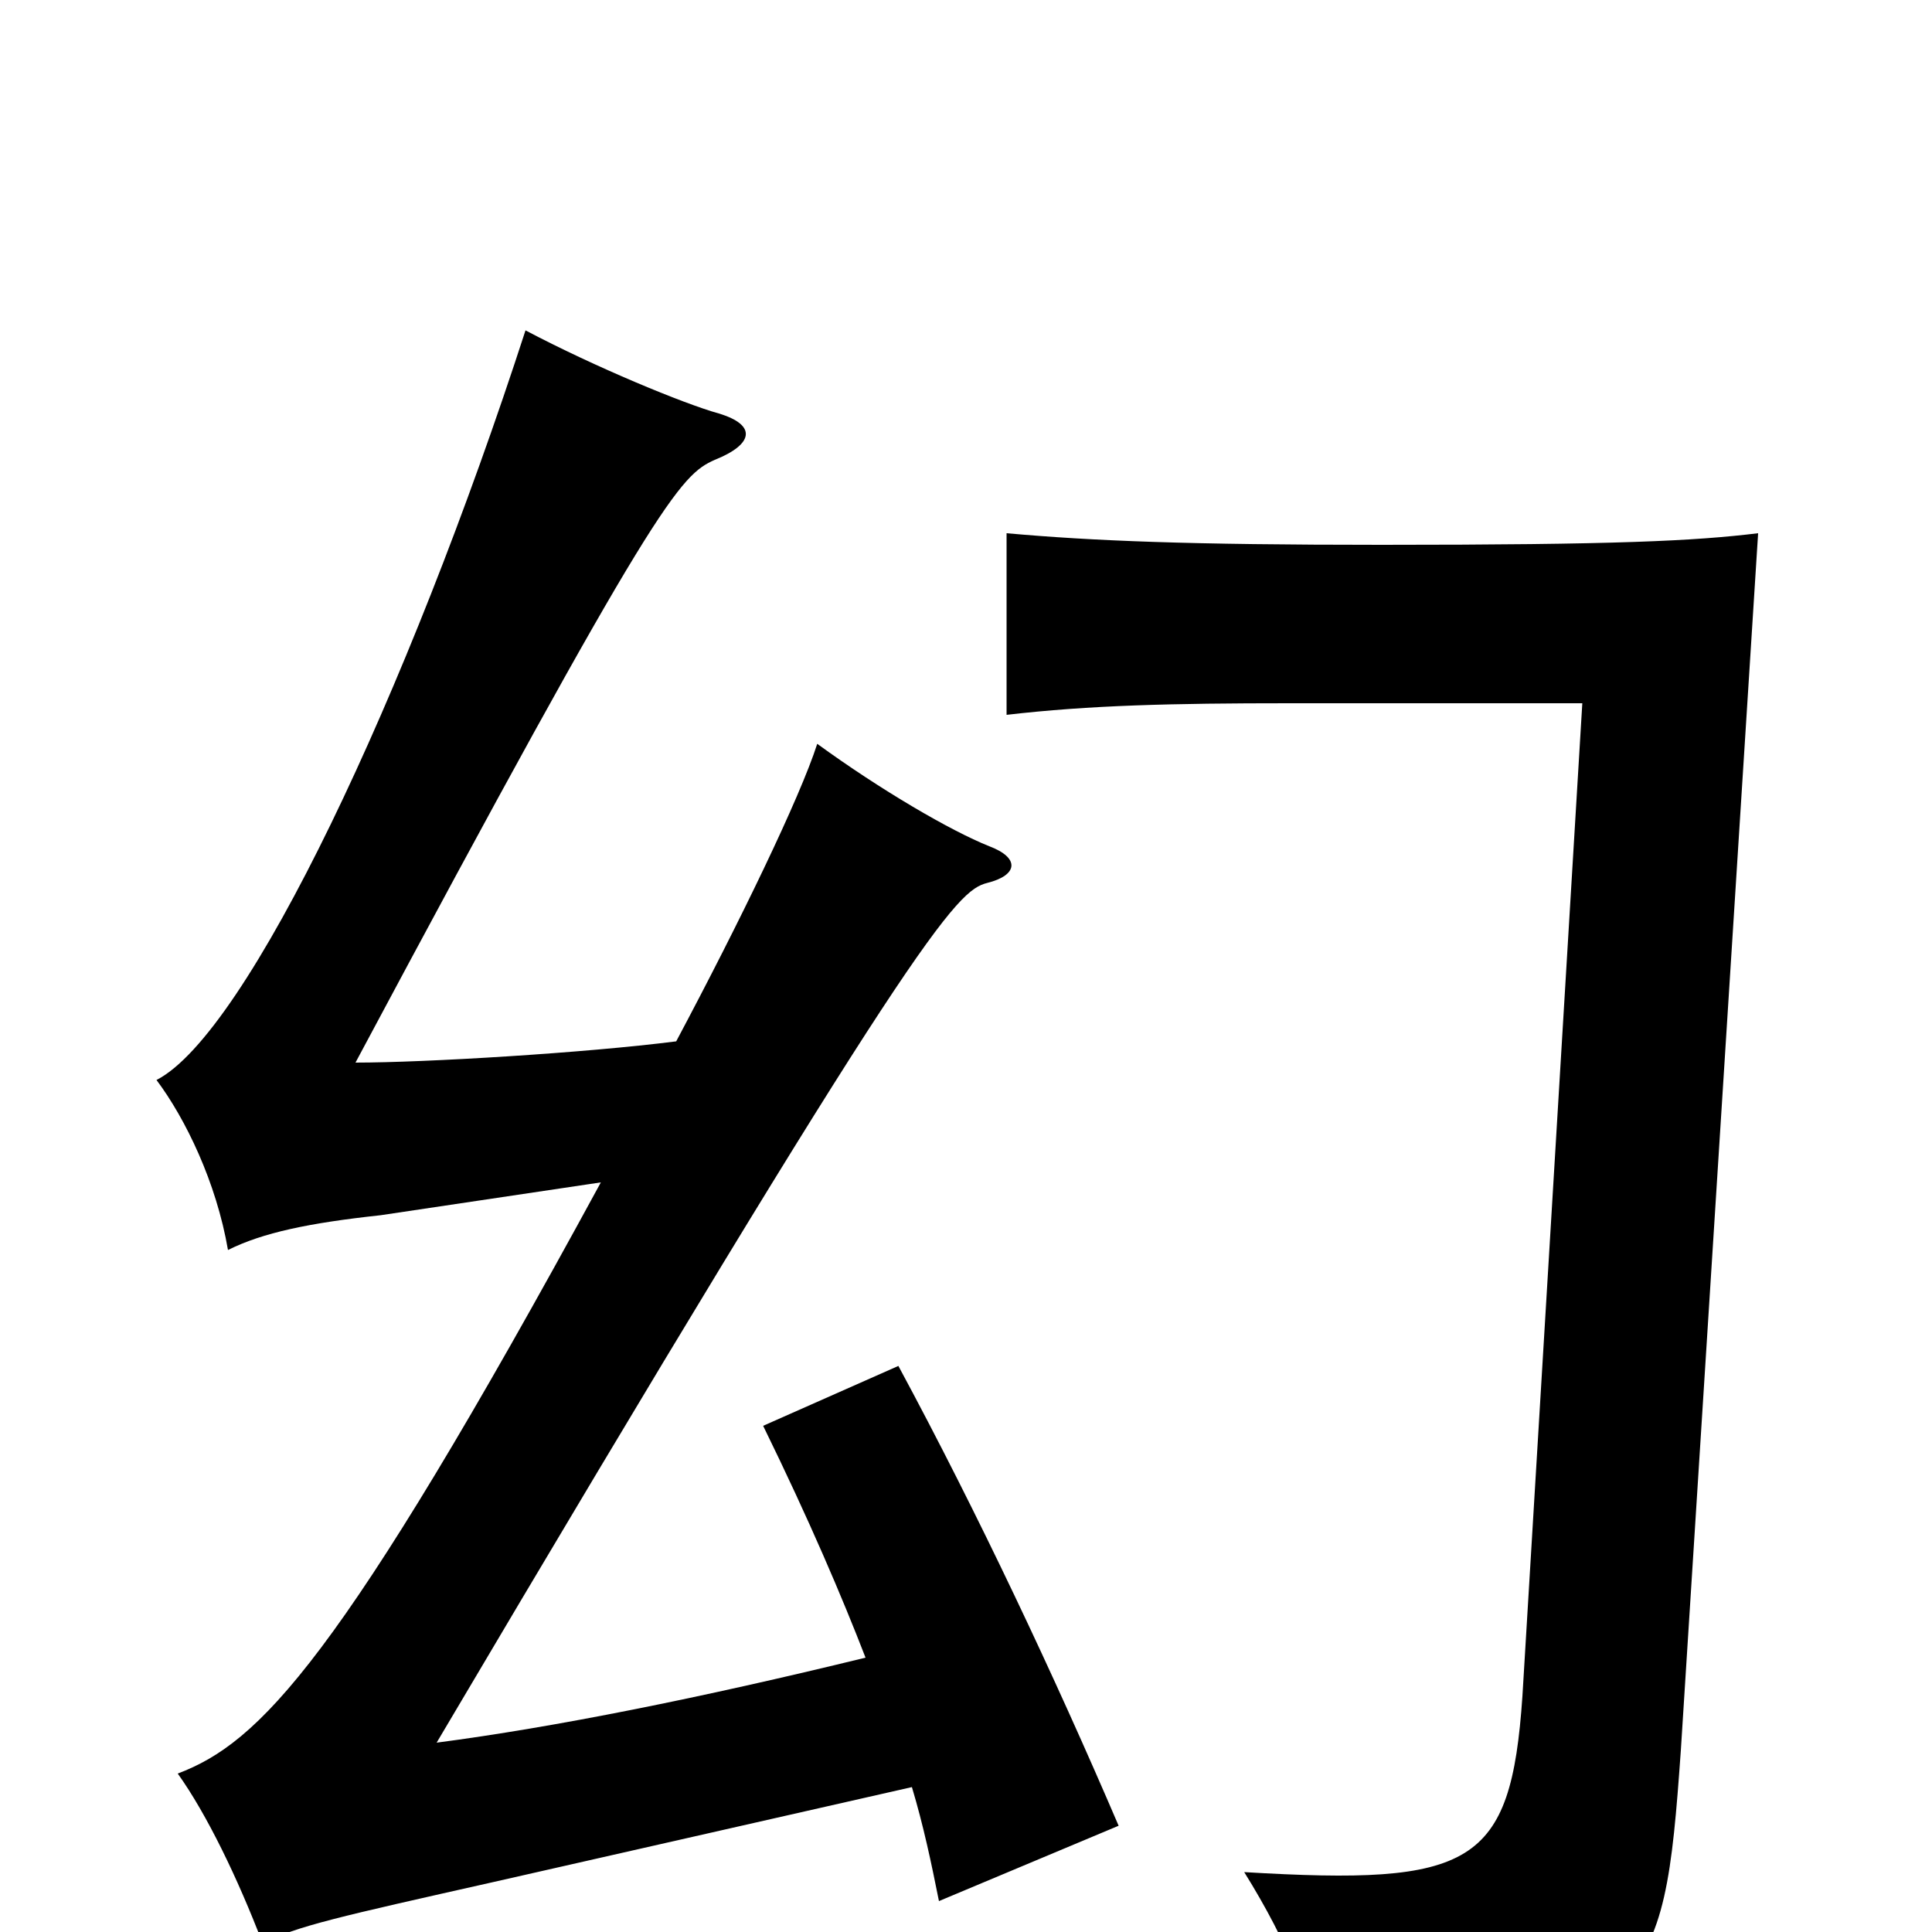 <svg xmlns="http://www.w3.org/2000/svg" viewBox="0 -1000 1000 1000">
	<path fill="#000000" d="M350 -461C303 -455 220 -450 184 -450C340 -742 352 -754 370 -762C390 -770 392 -780 372 -786C354 -791 308 -810 272 -829C211 -641 128 -465 81 -441C96 -421 112 -388 118 -353C136 -362 160 -367 197 -371L311 -388C175 -138 134 -98 92 -82C107 -61 123 -28 136 6C153 -3 176 -8 256 -26L472 -75C478 -55 482 -36 486 -16L579 -55C546 -132 506 -217 465 -293L395 -262C419 -213 436 -173 448 -142C362 -121 287 -106 226 -98C475 -519 495 -539 511 -543C527 -547 528 -556 512 -562C492 -570 456 -591 423 -615C414 -587 383 -523 350 -461ZM910 -724C877 -720 837 -718 715 -718C615 -718 566 -720 521 -724V-630C564 -635 607 -636 667 -636H819L788 -122C782 -34 762 -24 644 -31C667 6 680 38 683 69C856 46 861 33 870 -94Z"/>
</svg>